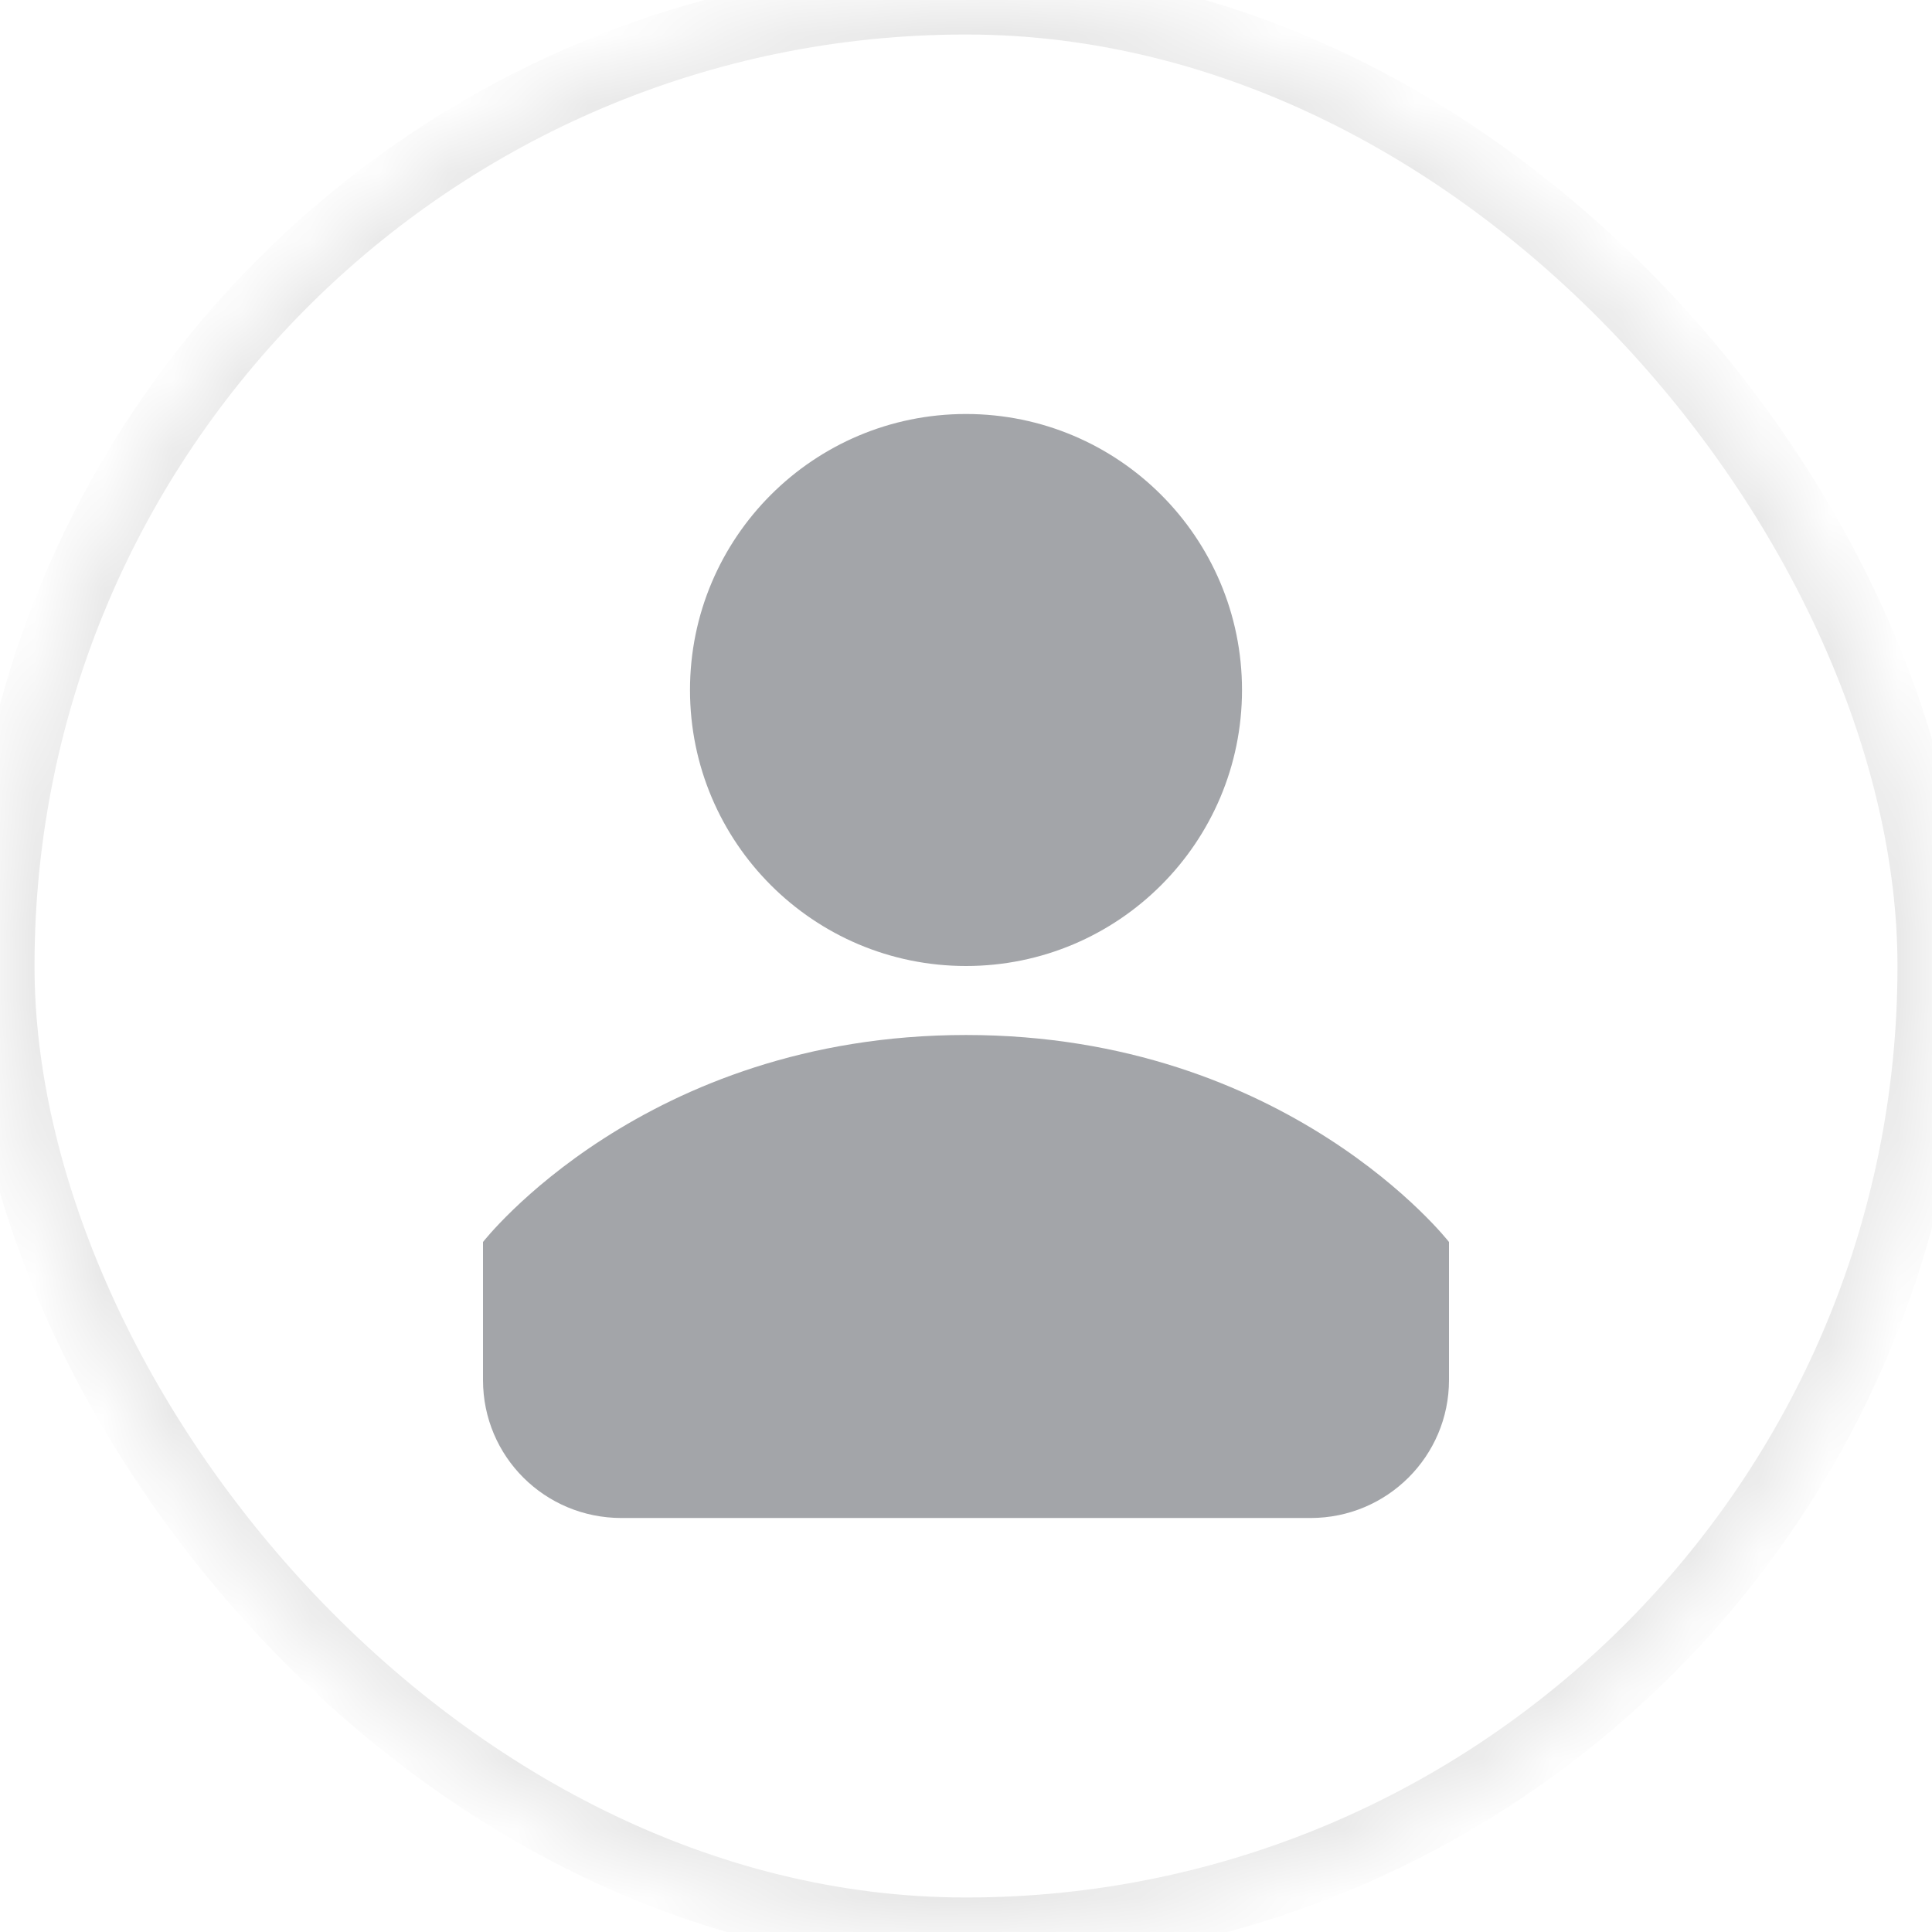 <?xml version="1.0" encoding="UTF-8" standalone="no"?>
<svg width="28px" height="28px" viewBox="0 0 28 28" version="1.1" xmlns="http://www.w3.org/2000/svg" xmlns:xlink="http://www.w3.org/1999/xlink">
    <!-- Generator: sketchtool 39.1 (31720) - http://www.bohemiancoding.com/sketch -->
    <title>759565BE-2A1A-48C5-8196-EC25E3873D36</title>
    <desc>Created with sketchtool.</desc>
    <defs>
        <rect id="path-1" x="0" y="0" width="28" height="28" rx="14"></rect>
        <mask id="mask-2" maskContentUnits="userSpaceOnUse" maskUnits="objectBoundingBox" x="0" y="0" width="28" height="28" fill="white">
            <use xlink:href="#path-1"></use>
        </mask>
    </defs>
    <g id="Page-1" stroke="none" stroke-width="1" fill="none" fill-rule="evenodd">
        <g id="On-a-website" transform="translate(-1079, -258)">
            <g id="Group-4" transform="translate(799, 0)">
                <g id="Group-7" transform="translate(144, 240)">
                    <g id="avatar" transform="translate(136, 18)">
                        <use id="Rectangle-31-Copy-2" stroke-opacity="0.096" stroke="#000000" mask="url(#mask-2)" xlink:href="#path-1"></use>
                        <path d="M7,18 C7,18 9.333,15 14,15 C18.667,15 21,18 21,18 L21,20 C21,21.105 20.103,22 18.994,22 L9.006,22 C7.898,22 7,21.112 7,20 L7,18 Z M14,14 C16.209,14 18,12.209 18,10 C18,7.791 16.209,6 14,6 C11.791,6 10,7.791 10,10 C10,12.209 11.791,14 14,14 Z" id="Oval-108" fill="#A3A5A9"></path>
                    </g>
                </g>
            </g>
        </g>
    </g>
</svg>